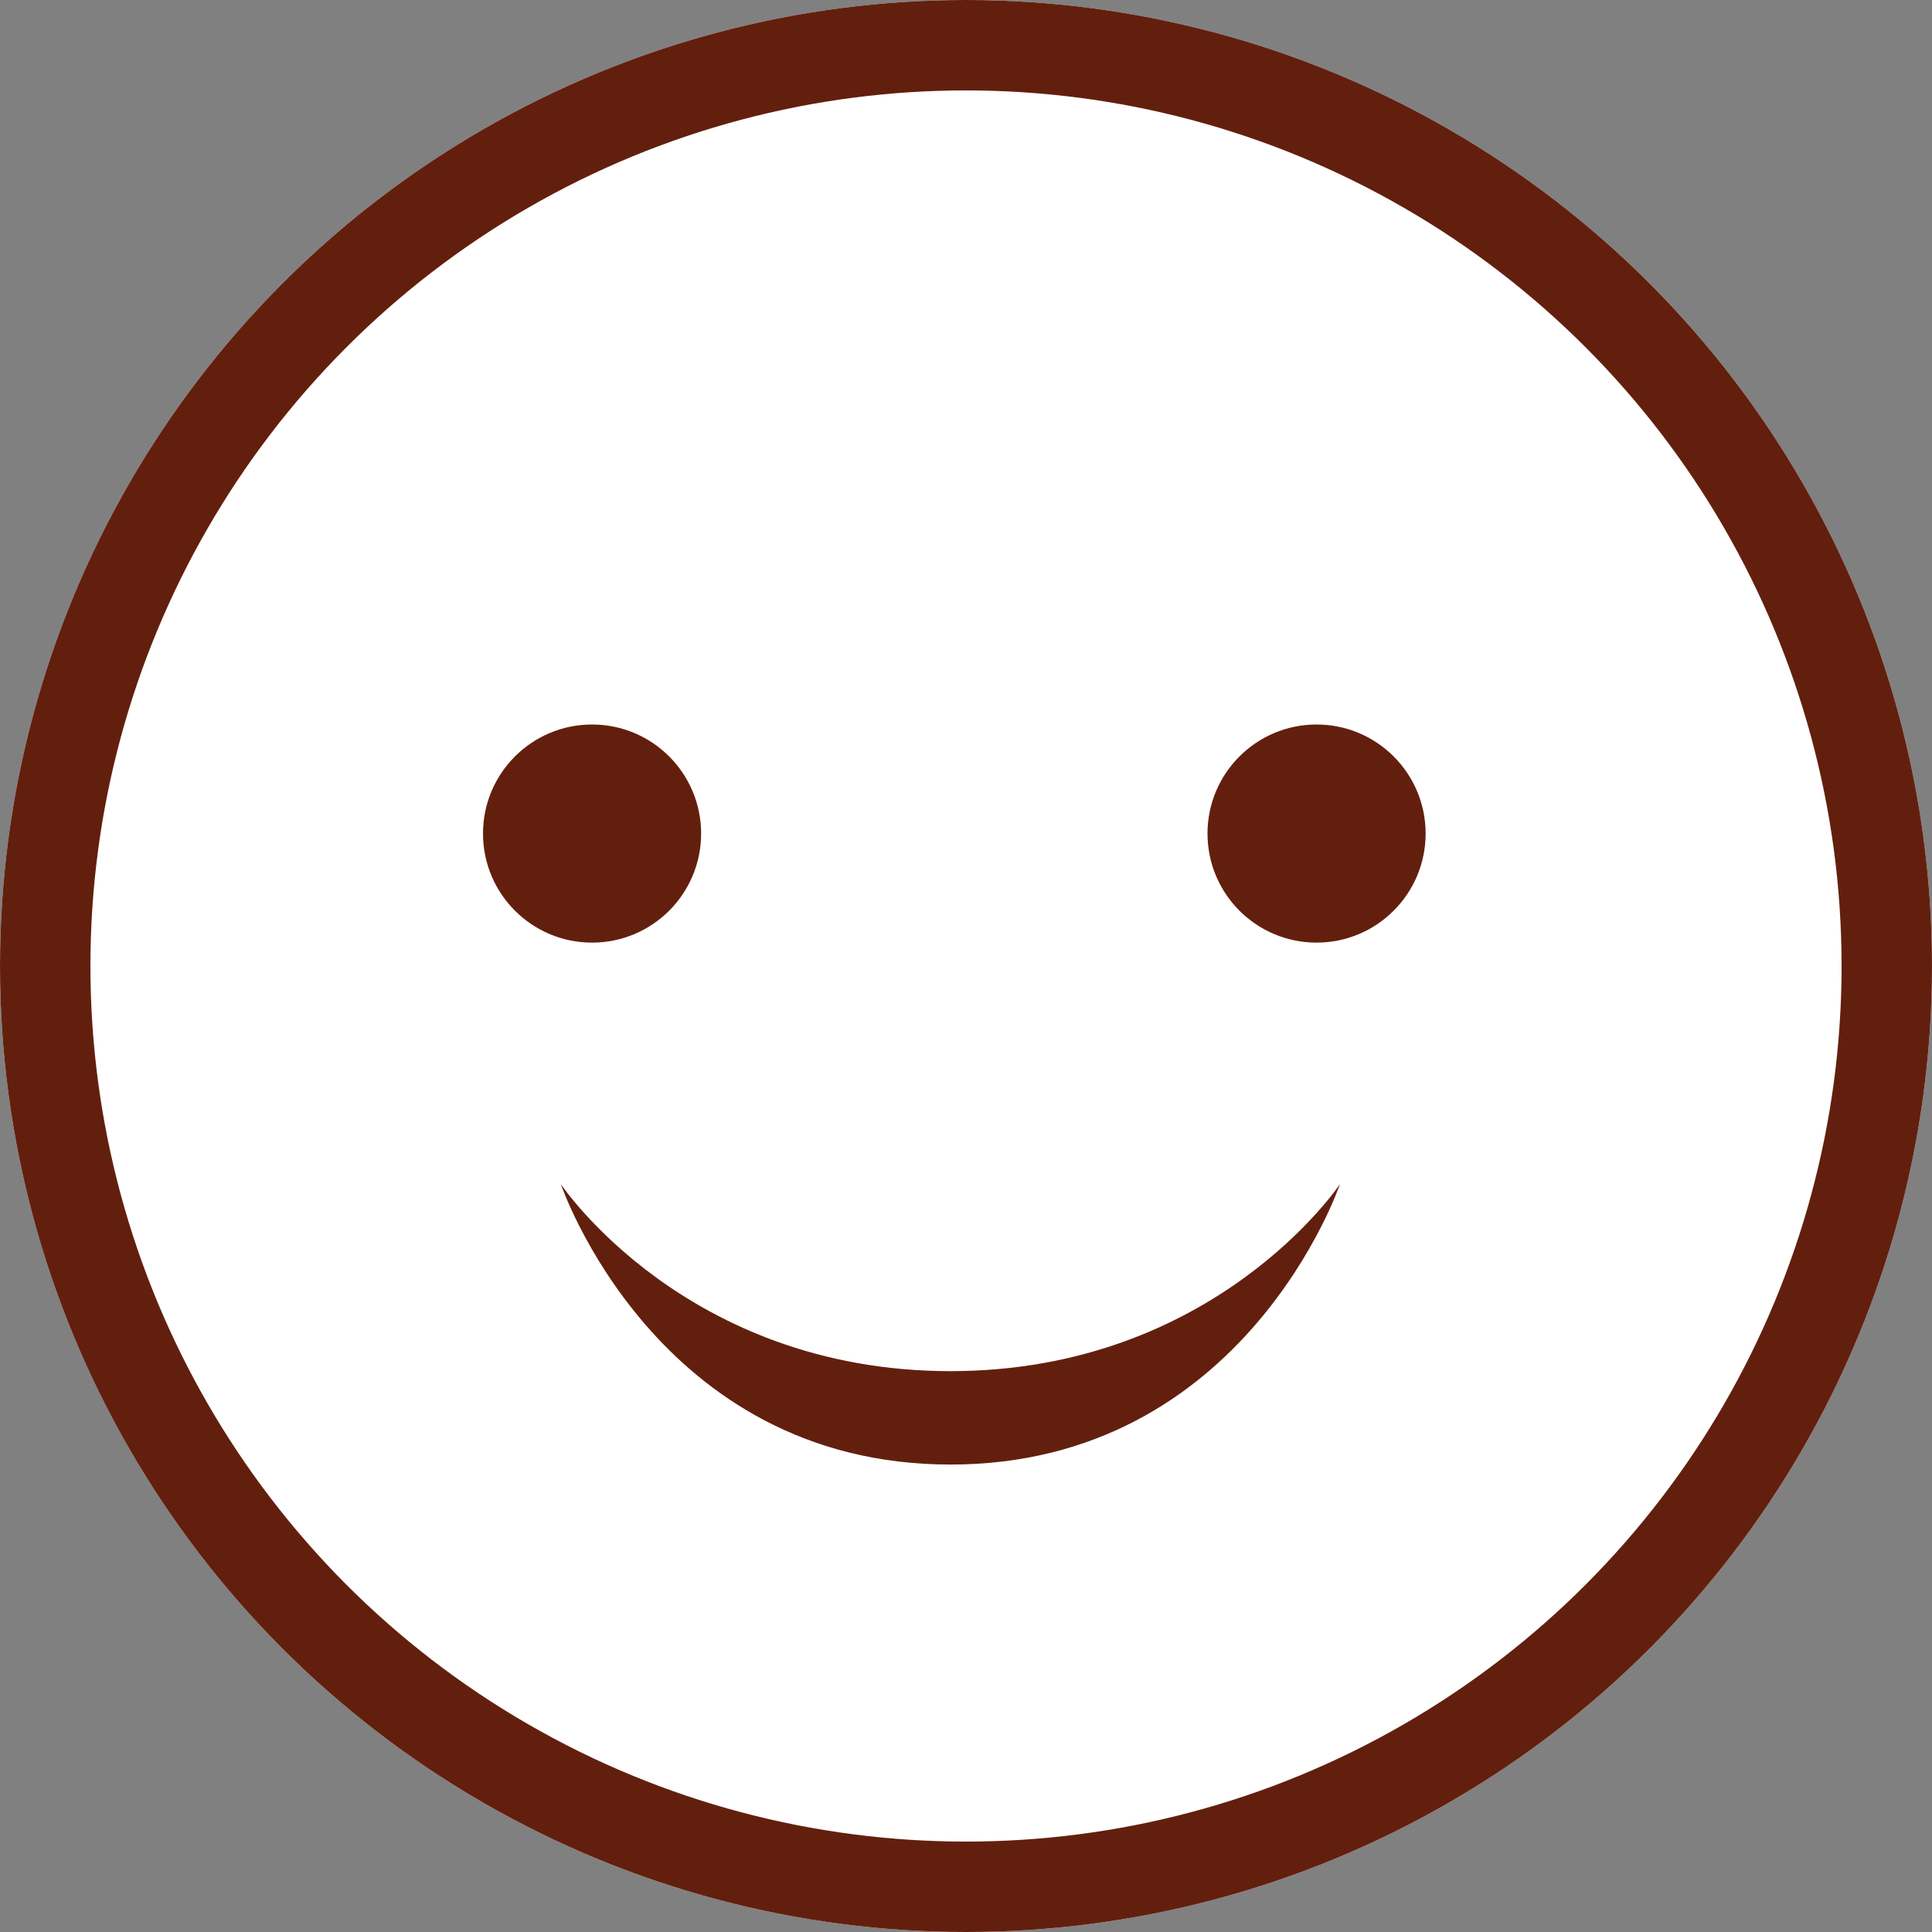 <?xml version="1.0" encoding="UTF-8"?>
<svg width="20px" height="20px" viewBox="0 0 20 20" version="1.1" xmlns="http://www.w3.org/2000/svg" xmlns:xlink="http://www.w3.org/1999/xlink">
    <rect x="0" y="0" width="20" height="20" fill="#808080" stroke="none"/>
    <!-- Generator: Sketch 43.2 (39069) - http://www.bohemiancoding.com/sketch -->
    <title>Happy</title>
    <desc>Created with Sketch.</desc>
    <defs>
        <circle id="path-1" cx="10" cy="10" r="10"></circle>
    </defs>
    <g id="Symbols" stroke="none" stroke-width="1" fill="none" fill-rule="evenodd">
        <g id="Happy">
            <g id="Oval-4">
                <use fill="#FFFFFF" fill-rule="evenodd" xlink:href="#path-1"></use>
                <circle stroke="#631f0e" stroke-width="0.936" cx="10" cy="10" r="9.532"></circle>
            </g>
            <circle id="Oval-6" fill="#631f0e" cx="6.129" cy="8.629" r="1.129"></circle>
            <circle id="Oval-6" fill="#631f0e" cx="13.629" cy="8.629" r="1.129"></circle>
            <path d="M5.806,12.258 C5.806,12.258 6.788,15.161 9.839,15.161 C12.89,15.161 13.871,12.258 13.871,12.258 C13.871,12.258 12.581,14.194 9.839,14.194 C7.097,14.194 5.806,12.258 5.806,12.258 Z" id="Path-3" fill="#631f0e"></path>
        </g>
    </g>
</svg>
